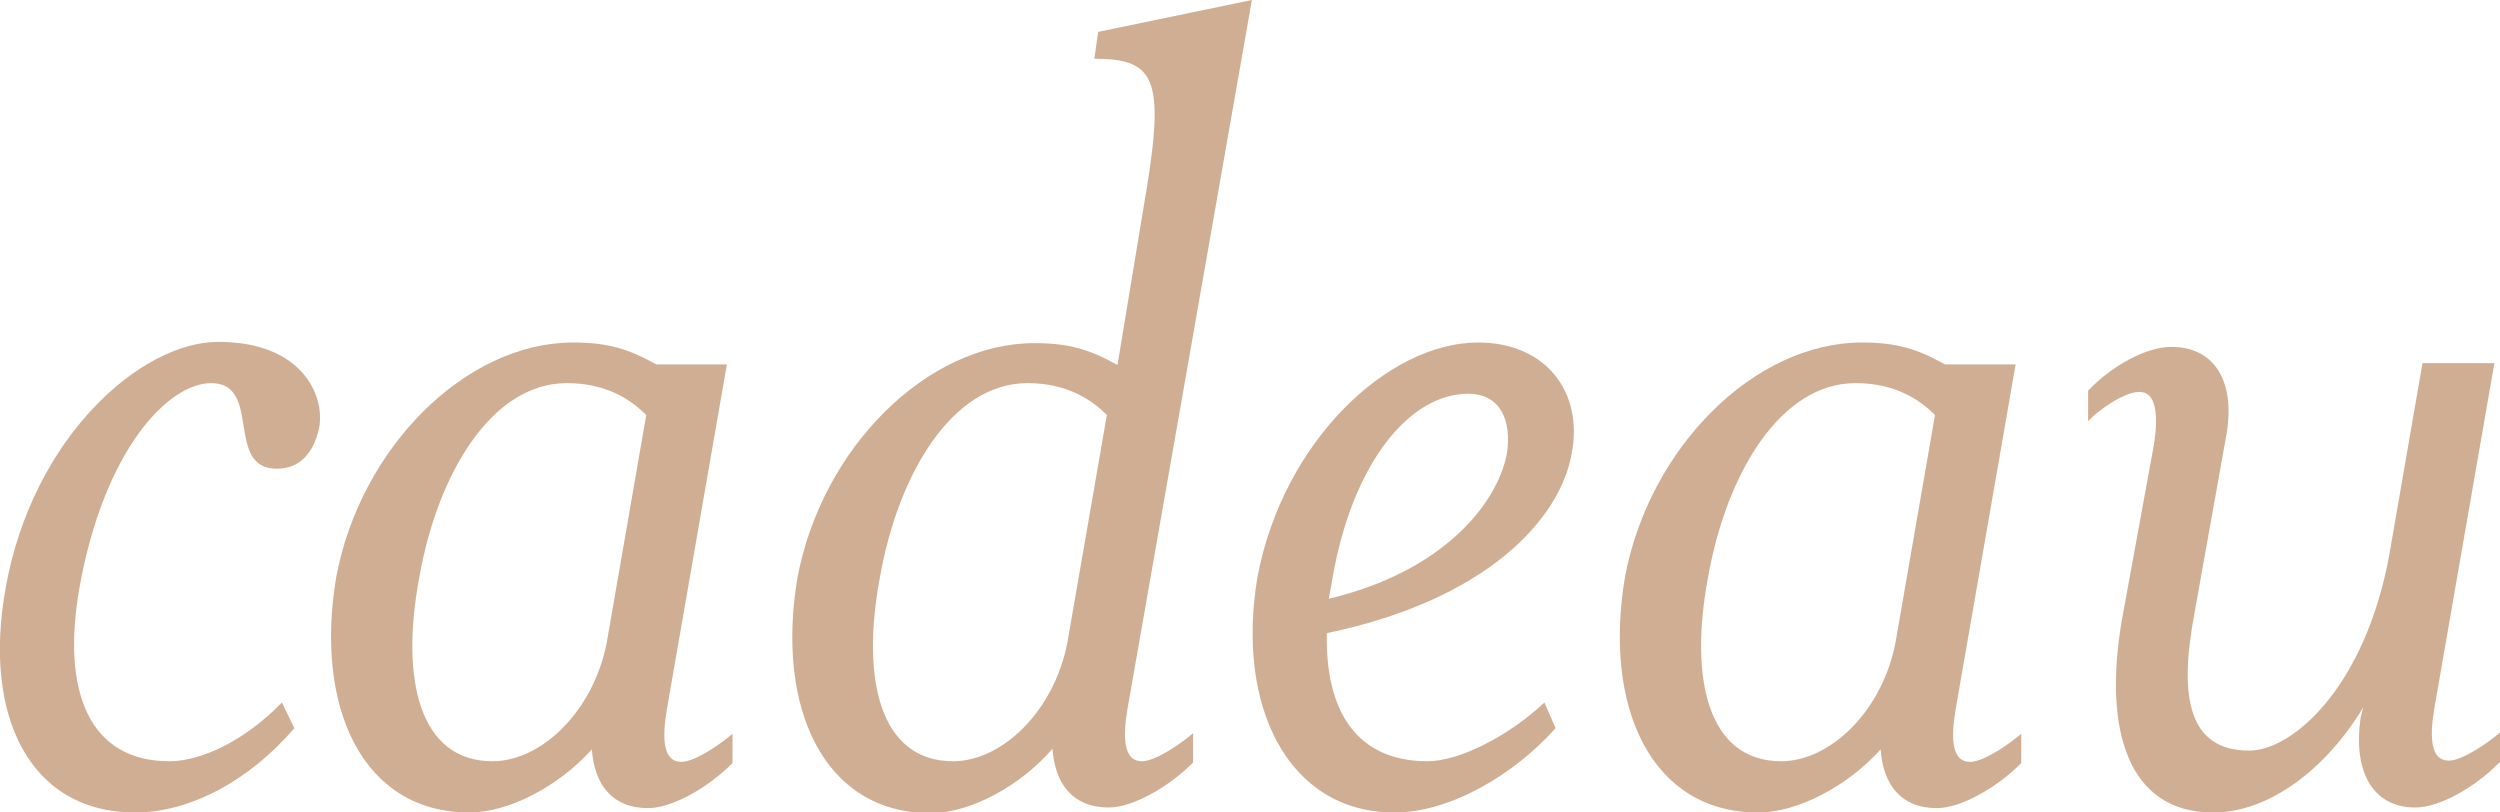 <?xml version="1.0" encoding="utf-8"?>
<!-- Generator: Adobe Illustrator 21.1.0, SVG Export Plug-In . SVG Version: 6.00 Build 0)  -->
<svg version="1.1" id="Layer_1" xmlns="http://www.w3.org/2000/svg" xmlns:xlink="http://www.w3.org/1999/xlink" x="0px" y="0px"
	 viewBox="0 0 400 130" style="enable-background:new 0 0 400 130;" xml:space="preserve">
<style type="text/css">
	.st0{fill:#D0AE94;}
</style>
<g>
	<g>
		<path class="st0" d="M21.6,130C4.8,130-2.8,114.6,0.9,94.1c4.3-24.2,21.7-39.4,34-39.4c13.5,0,17,8.6,16.2,13.5
			c-0.6,3.3-2.5,6.8-6.8,6.8c-8.4,0-2.3-13.7-10.5-13.7c-7,0-17.2,10.9-21.1,32.8c-2.9,16.6,1.6,27.7,14.4,27.7
			c4.9,0,11.9-3.1,18-9.4l2,4.1C39.9,124.9,30.4,130,21.6,130z"/>
		<path class="st0" d="M75.1,130c-17.2,0-24.8-17-21.3-37.7c3.9-20.7,20.7-37.5,37.9-37.5c5.5,0,8.8,1,13.3,3.5h11.3l-9.6,55.2
			c-0.8,4.7-0.6,8.4,2.3,8.4c2.3,0,6.6-3.1,8.2-4.5v4.7c-4.1,4.1-9.8,7.2-13.5,7.2c-5.7,0-8.6-3.7-9-9.4
			C89.5,125.7,81.5,130,75.1,130z M103.4,66.4c-2.3-2.3-6.2-5.1-12.7-5.1c-12.1,0-20.7,14.6-23.6,31c-3.1,16.4,0,29.5,11.7,29.5
			c7.8,0,16.2-8,18.3-19.1L103.4,66.4z"/>
		<path class="st0" d="M175.1,9.4l0.6-4.3L200.3,0l-19.9,113.4c-0.8,4.7-0.6,8.4,2.3,8.4c2.3,0,6.6-3.1,8.2-4.5v4.7
			c-4.1,4.1-9.8,7.2-13.5,7.2c-5.7,0-8.6-3.7-9-9.4c-5.1,5.9-13.1,10.3-19.5,10.3c-17.2,0-24.8-17-21.3-37.7
			c3.9-20.7,20.7-37.5,37.9-37.5c5.5,0,8.8,1,13.3,3.5l4.1-24.8C186.5,12.9,185.3,9.4,175.1,9.4z M177.1,66.4
			c-2.3-2.3-6.2-5.1-12.7-5.1c-12.1,0-20.7,14.6-23.6,31c-3.1,16.4,0,29.5,11.7,29.5c7.8,0,16.2-8,18.3-19.1L177.1,66.4z"/>
		<path class="st0" d="M228.4,121.8c5.1,0,13.1-4.1,18.7-9.4l1.8,4.1c-6.8,7.6-17,13.5-25.8,13.5c-17,0-25.4-17-21.9-37.7
			c4.1-21.7,20.9-37.5,35.3-37.5c10.9,0,16.8,8,15,17.6c-1.8,10.7-13.7,23.6-39.2,28.9C212,113.8,217.1,121.8,228.4,121.8z
			 M241.1,72.6c0.8-5.3-1-9.6-6.2-9.6c-9.4,0-18.5,11.1-21.7,29.5c-0.2,1.2-0.4,2.3-0.6,3.3C230.7,91.5,239.5,80.8,241.1,72.6z"/>
		<path class="st0" d="M281.3,130c-17.2,0-24.8-17-21.3-37.7c3.9-20.7,20.7-37.5,37.9-37.5c5.5,0,8.8,1,13.3,3.5h11.3l-9.6,55.2
			c-0.8,4.7-0.6,8.4,2.3,8.4c2.3,0,6.6-3.1,8.2-4.5v4.7c-4.1,4.1-9.8,7.2-13.5,7.2c-5.7,0-8.6-3.7-9-9.4
			C295.7,125.7,287.7,130,281.3,130z M309.6,66.4c-2.3-2.3-6.2-5.1-12.7-5.1c-12.1,0-20.7,14.6-23.6,31c-3.1,16.4,0,29.5,11.7,29.5
			c7.8,0,16.2-8,18.3-19.1L309.6,66.4z"/>
		<path class="st0" d="M386.5,129.2c-7.2,0-10-6.2-8.8-14.4l0.4-1.6c-5.9,9.8-15,16.8-24,16.8c-13.7,0-17.6-13.3-14.6-30.8l5.1-27.9
			c0.8-4.9,0.4-8.6-2.3-8.6c-2.5,0-6.8,3.1-8.2,4.7v-4.9c3.9-4.1,9.4-7,13.3-7c7.2,0,10.3,5.9,8.8,14.2l-5.1,28.5
			c-2.5,13.3-1,21.9,8.8,21.9c6.8,0,18.5-10,22.4-31.4l5.3-30.6h11.5l-9.6,55.2c-0.8,4.7-0.6,8.4,2.3,8.4c2.3,0,6.6-3.1,8.2-4.5v4.7
			C395.9,126.1,390.2,129.2,386.5,129.2z"/>
	</g>
</g>
</svg>
